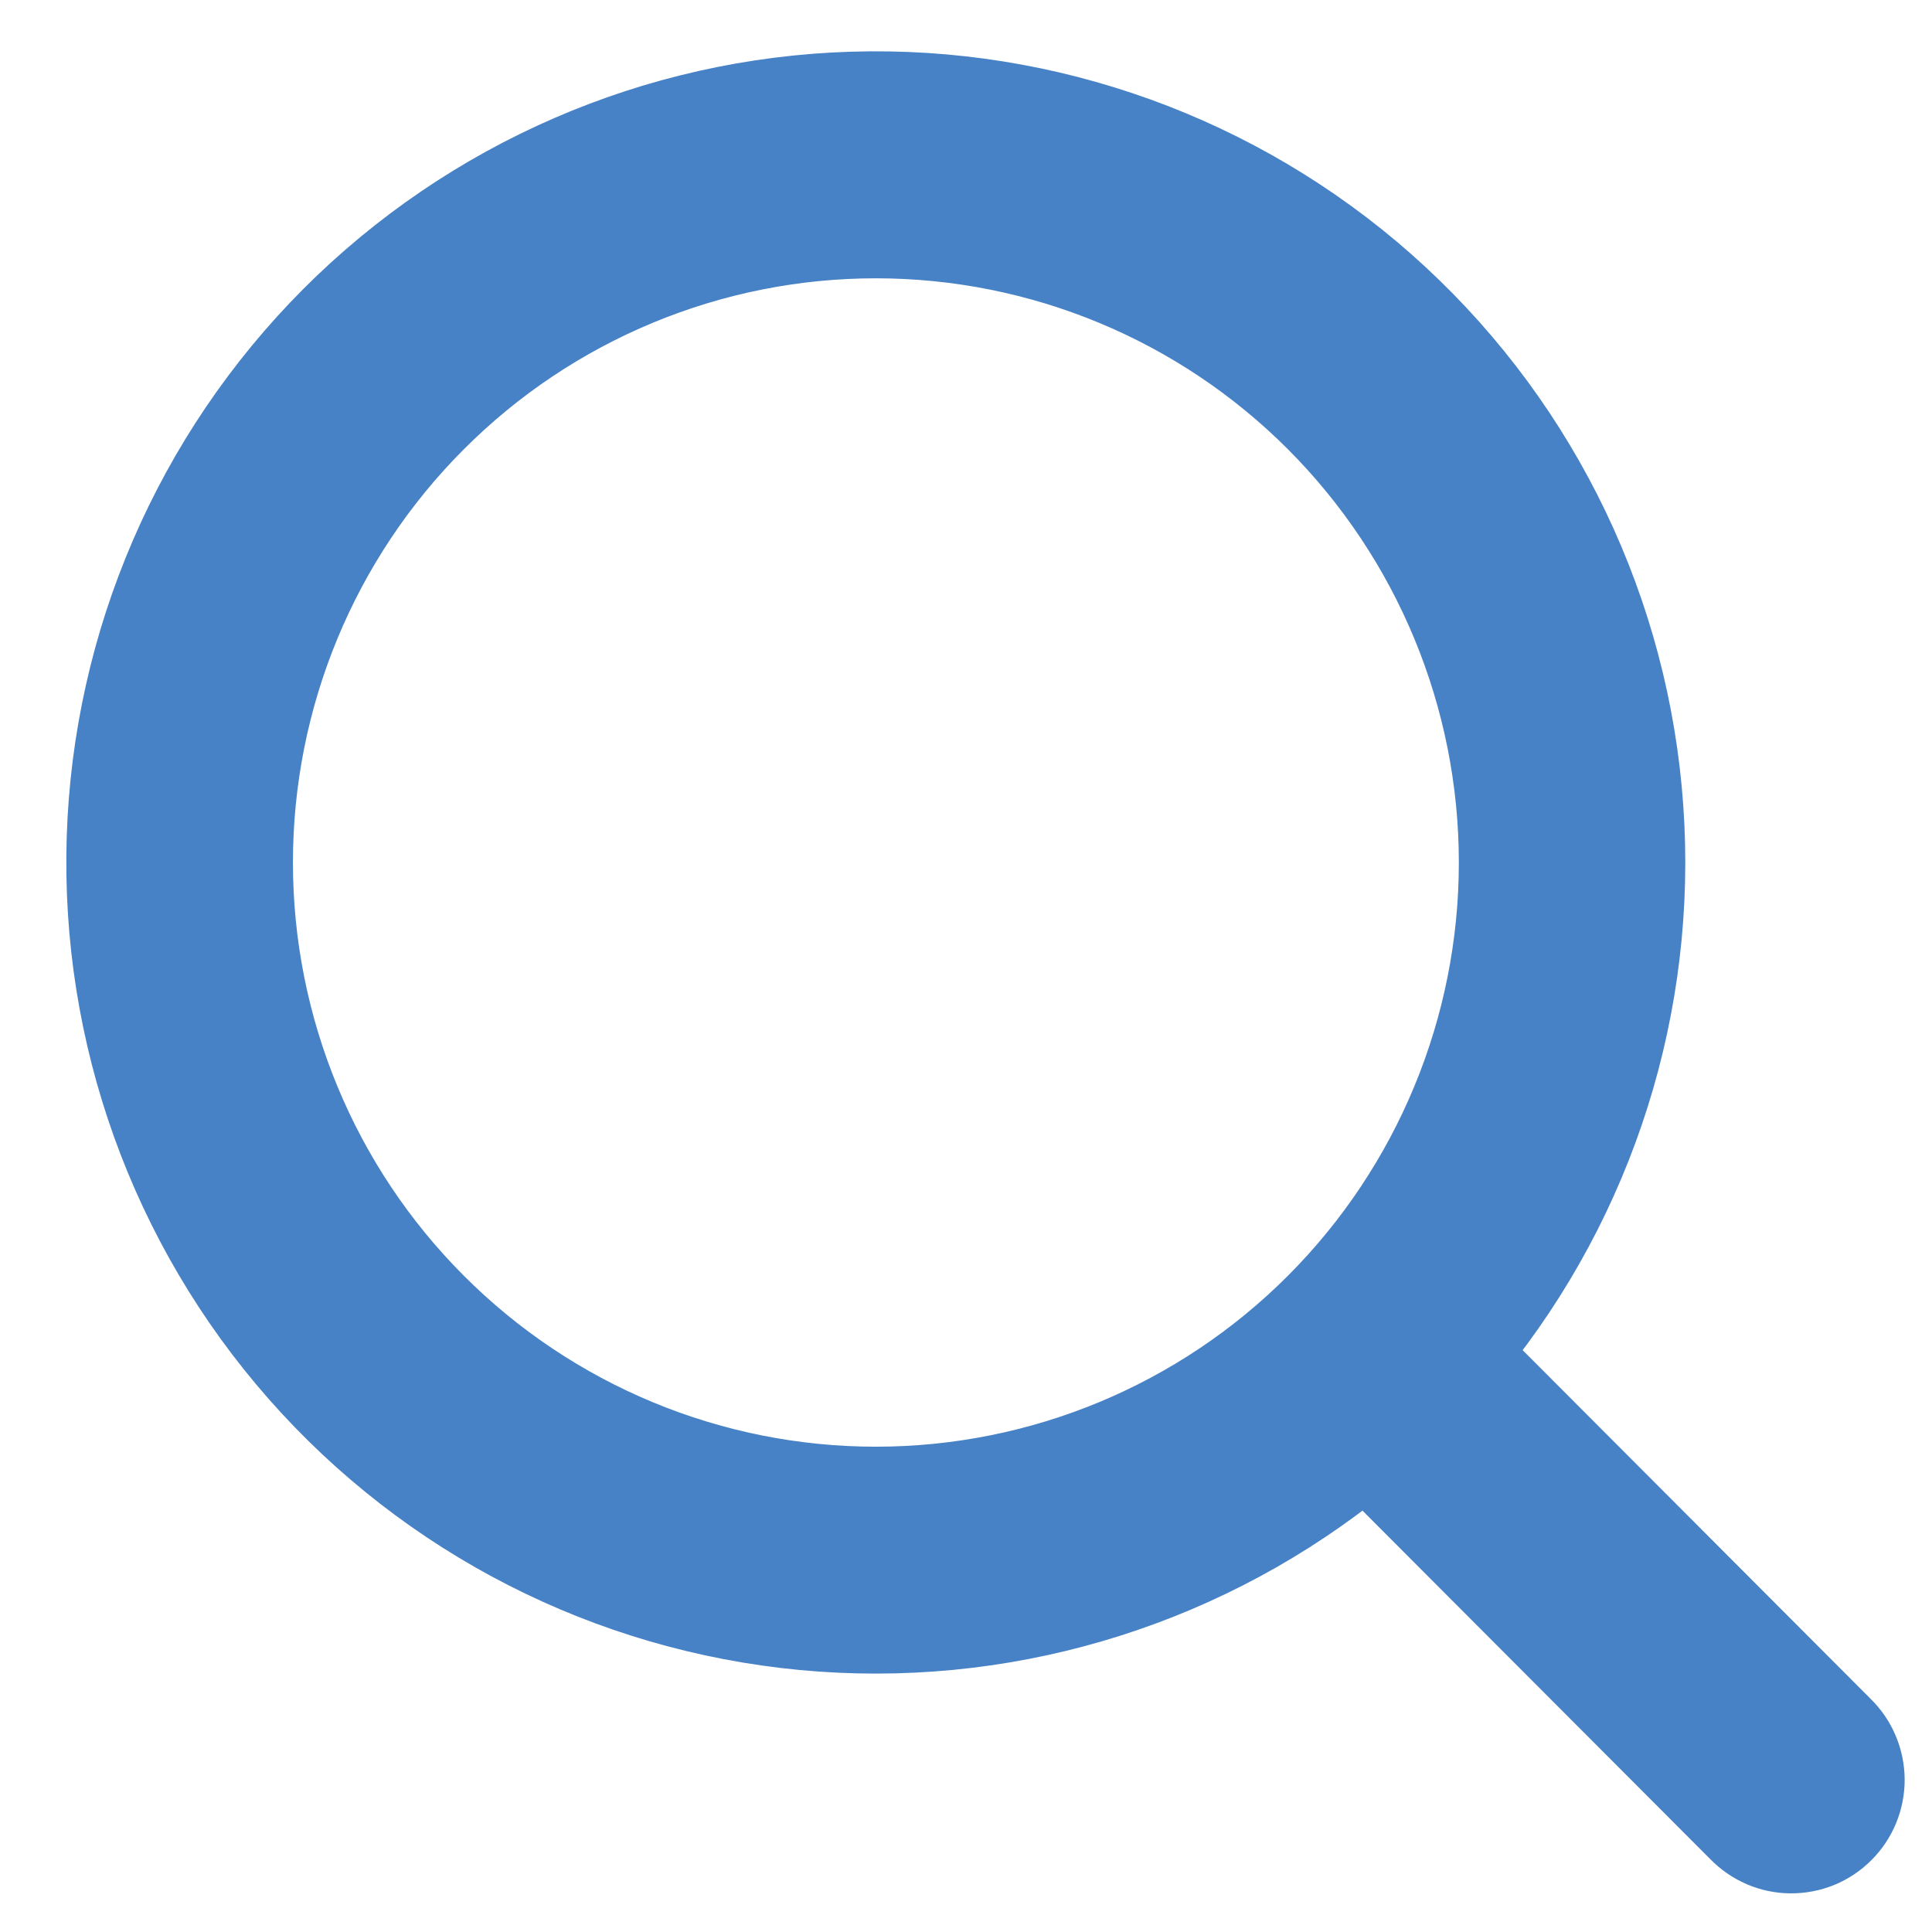 <svg width="21" height="21" viewBox="0 0 21 21" fill="none" xmlns="http://www.w3.org/2000/svg">
<path d="M9.52 15.875C11.241 15.875 12.891 15.19 14.107 13.971C15.323 12.752 16.007 11.099 16.007 9.375C16.007 7.651 15.323 5.998 14.107 4.779C12.891 3.56 11.241 2.875 9.52 2.875C7.8 2.875 6.15 3.56 4.934 4.779C3.717 5.998 3.034 7.651 3.034 9.375C3.034 11.099 3.717 12.752 4.934 13.971C6.15 15.19 7.8 15.875 9.52 15.875ZM20.223 18.568C20.326 18.668 20.409 18.788 20.465 18.92C20.522 19.052 20.551 19.194 20.553 19.338C20.554 19.482 20.526 19.625 20.472 19.758C20.417 19.891 20.337 20.012 20.235 20.113C20.134 20.215 20.013 20.295 19.88 20.35C19.747 20.404 19.605 20.431 19.461 20.43C19.318 20.429 19.176 20.399 19.044 20.342C18.912 20.285 18.793 20.202 18.693 20.099L14.823 16.221C13.085 17.572 10.899 18.21 8.708 18.003C6.518 17.796 4.489 16.761 3.033 15.107C1.578 13.454 0.806 11.307 0.875 9.103C0.944 6.9 1.849 4.805 3.404 3.246C4.96 1.688 7.05 0.781 9.249 0.712C11.448 0.643 13.59 1.417 15.241 2.875C16.89 4.333 17.924 6.366 18.13 8.561C18.337 10.756 17.701 12.947 16.352 14.689L20.223 18.568Z" fill="#4782C6" stroke="#4782C6" stroke-width="0.3"/>
</svg>
